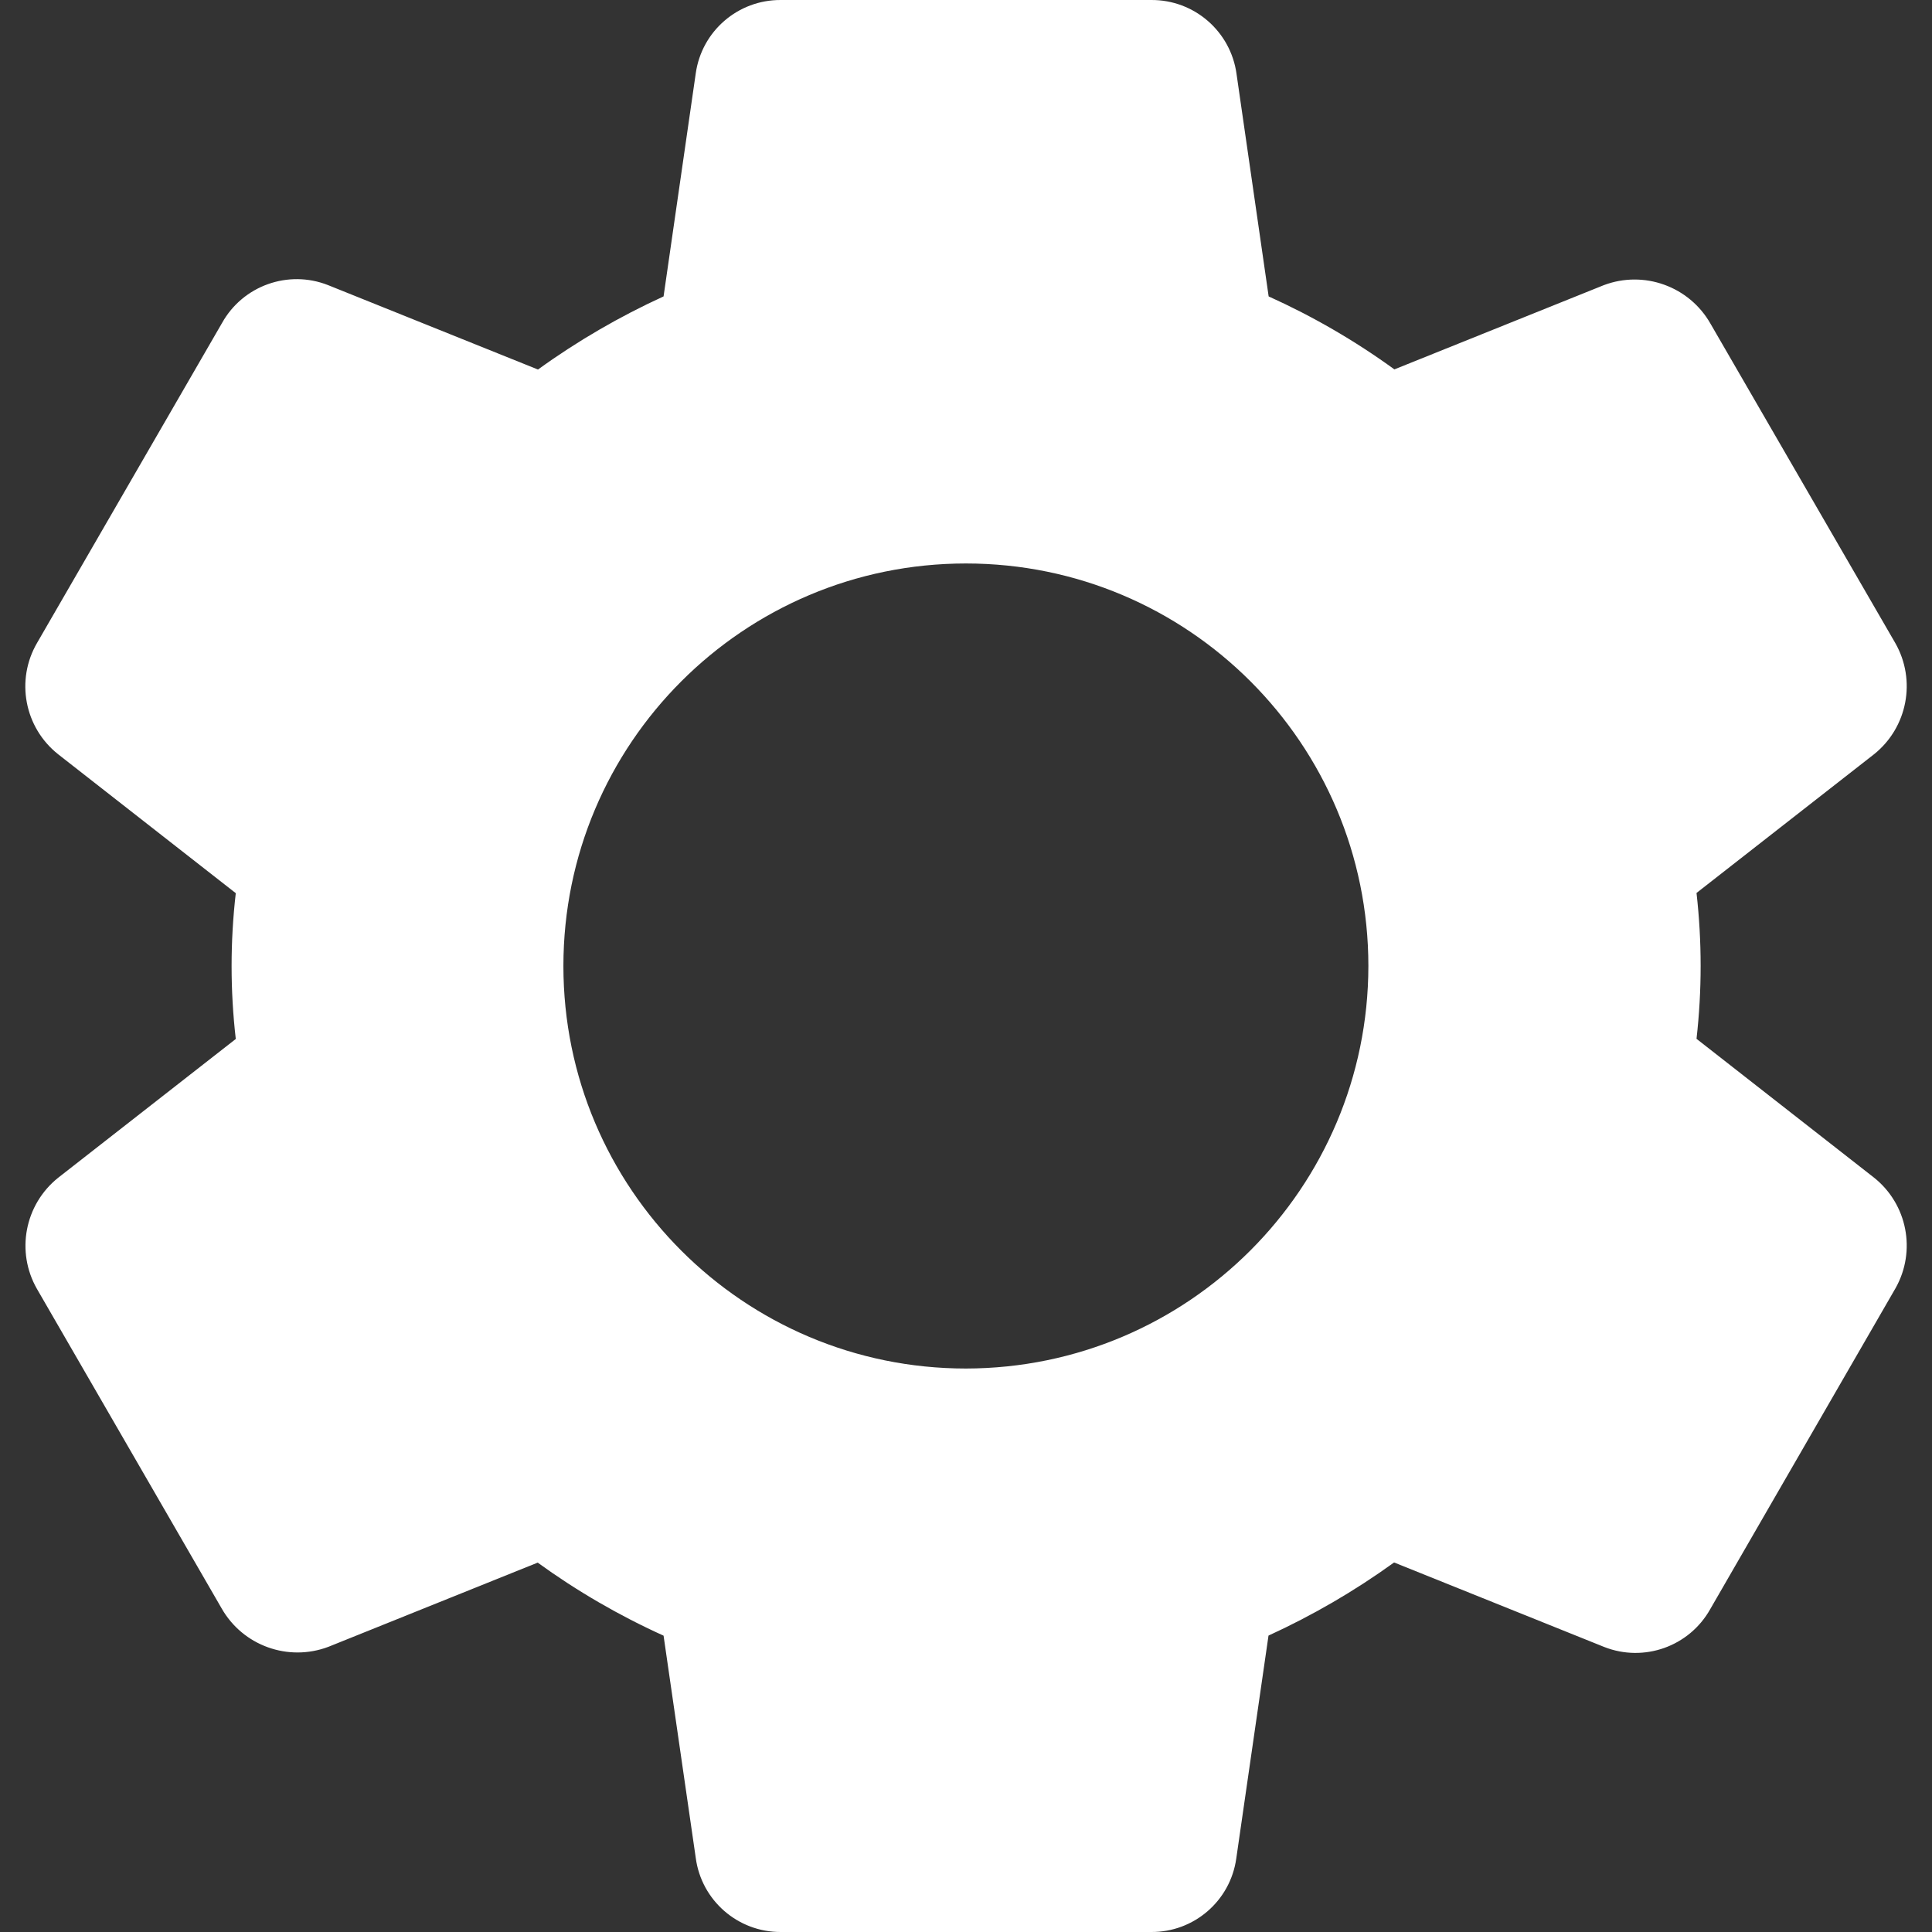 <svg width="26" height="26" viewBox="0 0 26 26" fill="none" xmlns="http://www.w3.org/2000/svg">
<rect x="0" y="0" width="26" height="26" fill="#333333" stroke="none"/>
<path d="M25.221 15.849L22.831 13.98C22.905 13.328 22.905 12.67 22.831 12.017L25.223 10.148C25.671 9.787 25.791 9.154 25.506 8.654L23.019 4.356C22.733 3.853 22.123 3.633 21.582 3.838L18.765 4.971C18.236 4.587 17.669 4.258 17.073 3.989L16.641 0.997C16.563 0.422 16.07 -0.005 15.49 3.87955e-05H10.507C9.932 -0.003 9.443 0.419 9.363 0.988L8.93 3.989C8.336 4.261 7.769 4.59 7.24 4.973L4.415 3.837C3.88 3.626 3.27 3.843 2.989 4.345L0.5 8.65C0.207 9.151 0.328 9.791 0.783 10.151L3.173 12.02C3.098 12.672 3.098 13.33 3.173 13.982L0.781 15.851C0.332 16.212 0.211 16.845 0.497 17.345L2.982 21.644C3.268 22.147 3.878 22.367 4.42 22.162L7.236 21.029C7.766 21.413 8.333 21.742 8.93 22.012L9.363 25.002C9.439 25.575 9.929 26.002 10.507 26H15.49C16.066 26.005 16.557 25.582 16.637 25.012L17.071 22.011C17.665 21.739 18.231 21.41 18.761 21.027L21.588 22.164C22.124 22.375 22.733 22.158 23.015 21.656L25.511 17.333C25.79 16.834 25.668 16.206 25.221 15.849ZM12.999 18.417C10.007 18.417 7.582 15.992 7.582 13C7.582 10.008 10.007 7.583 12.999 7.583C15.99 7.583 18.415 10.008 18.415 13C18.412 15.99 15.989 18.413 12.999 18.417Z" fill="white"/>
</svg>
